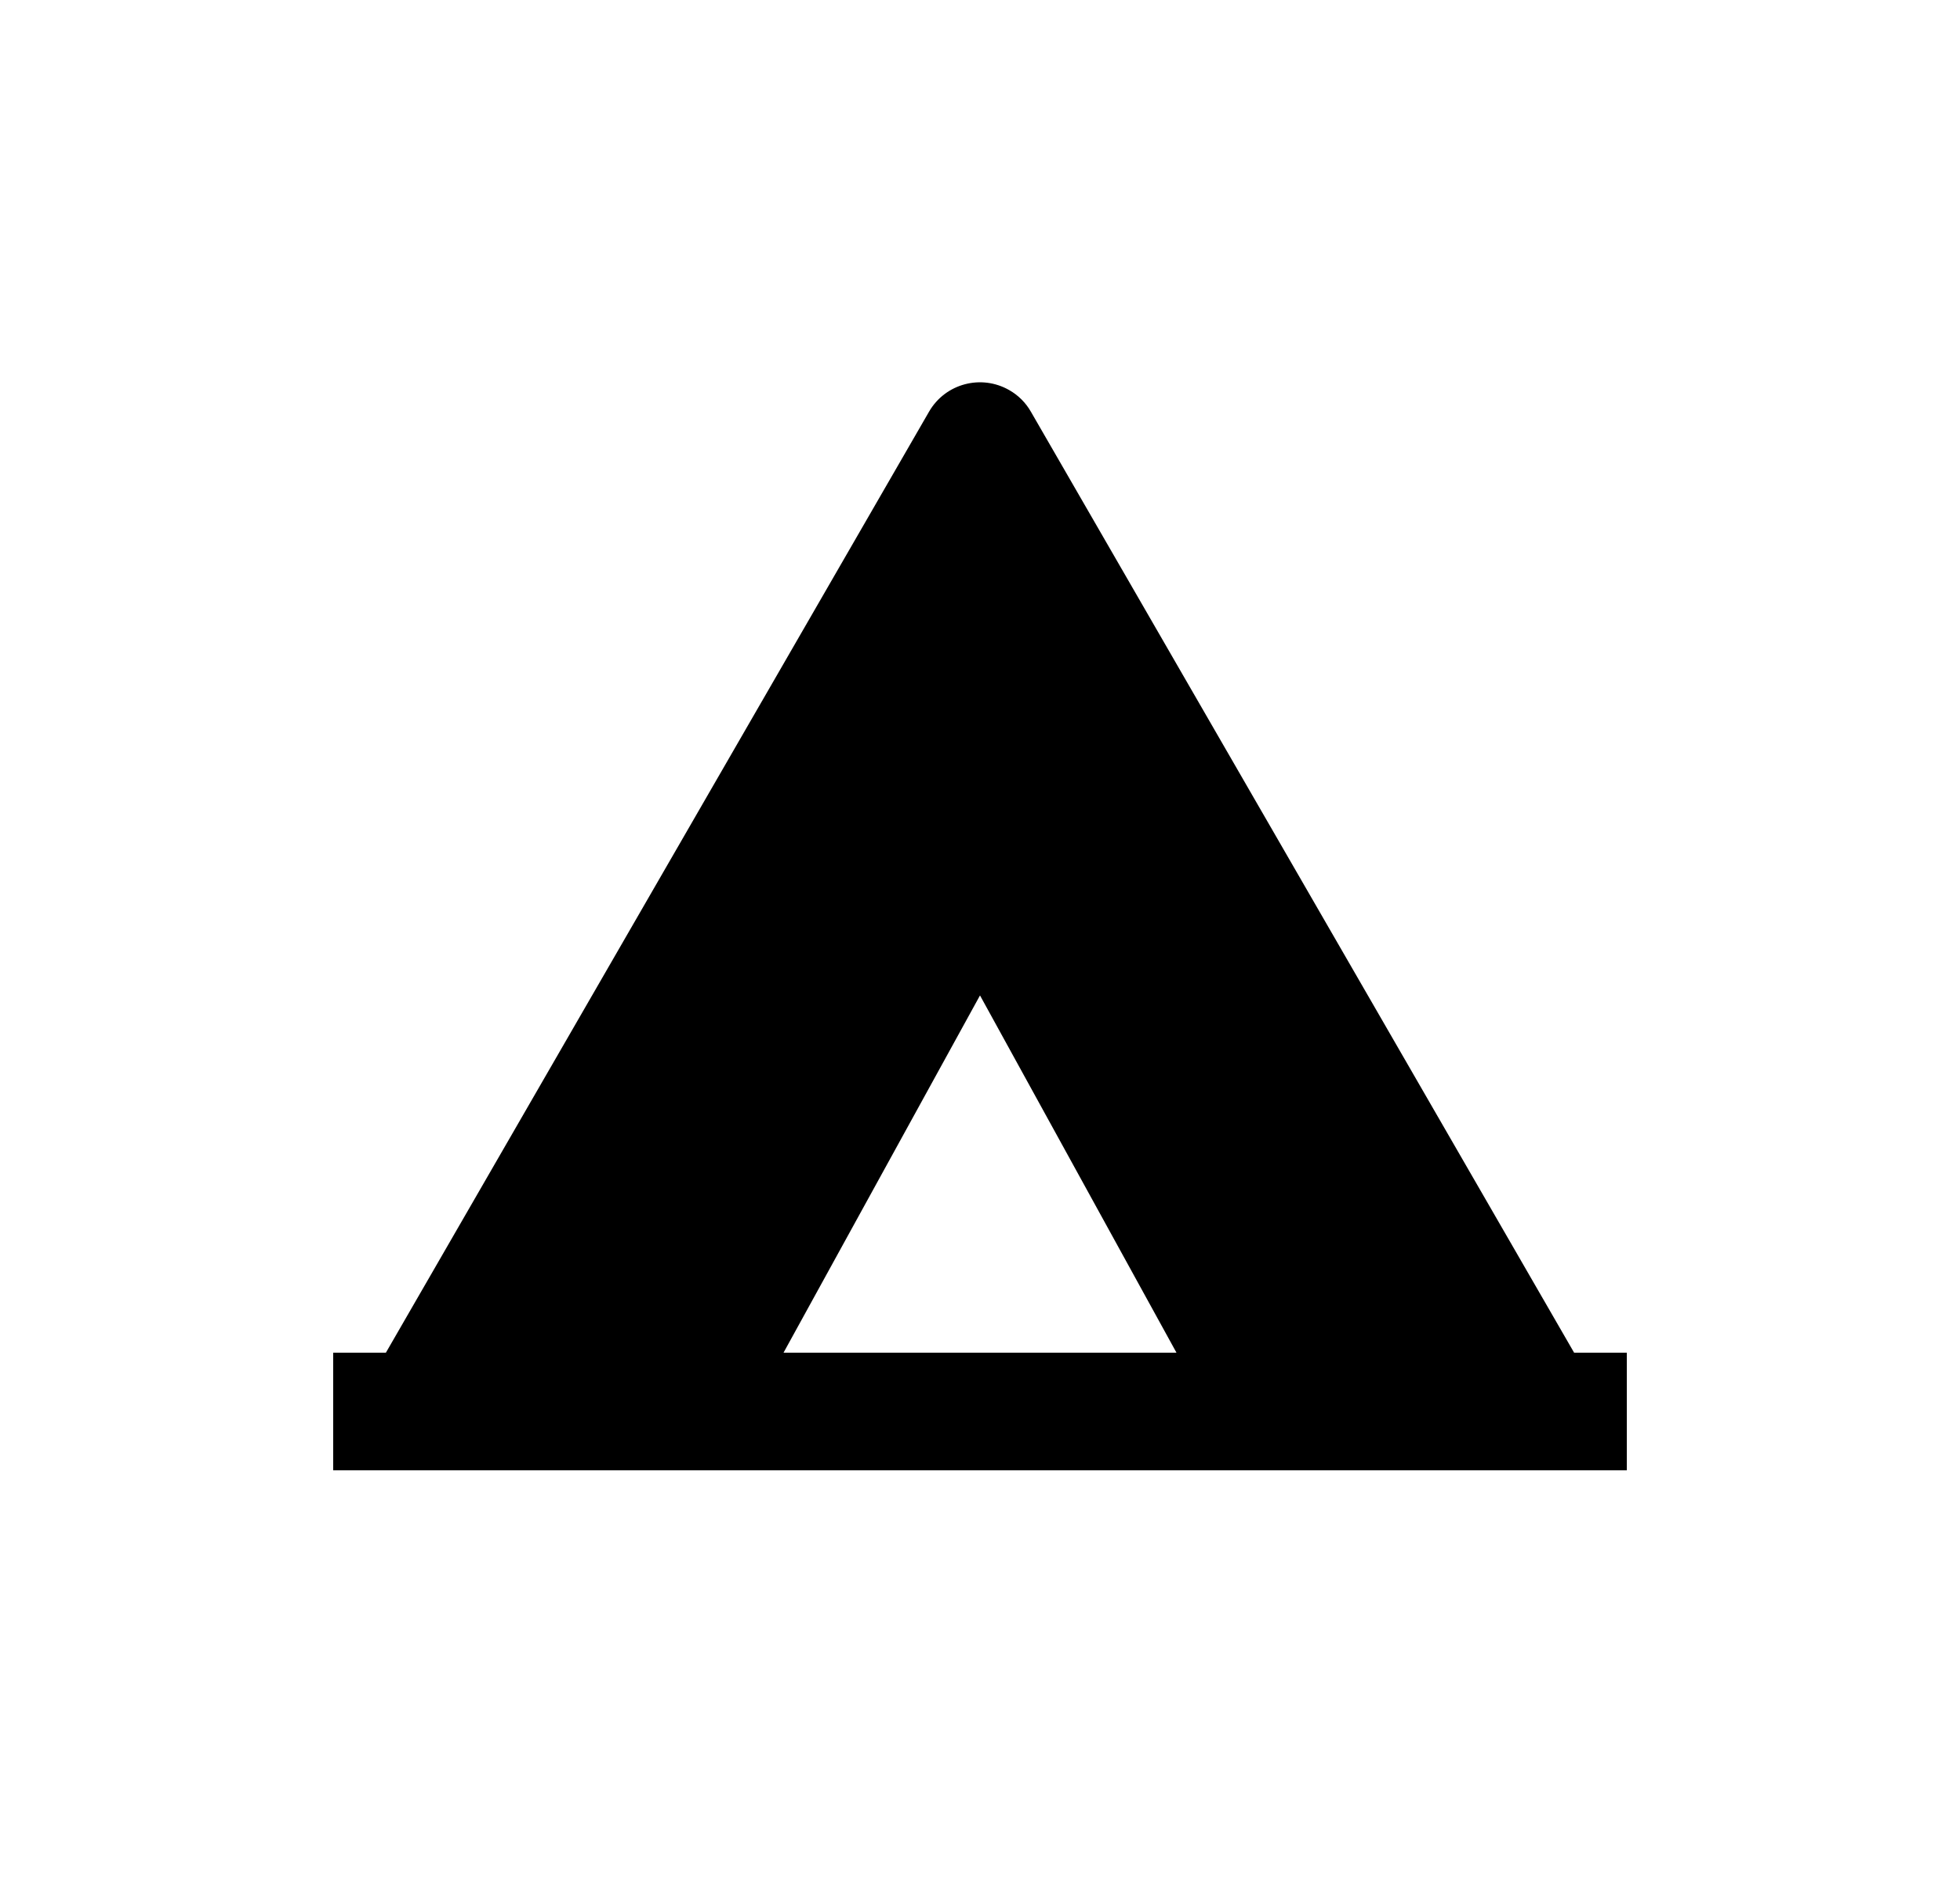 <svg width="25" height="24" viewBox="0 0 25 24" fill="none" xmlns="http://www.w3.org/2000/svg">
<path d="M13.149 5.25L20.078 17.25H20.75V18.75H4.25V17.25H4.922L11.85 5.25C12.057 4.891 12.516 4.769 12.875 4.976C12.989 5.041 13.084 5.136 13.149 5.25ZM12.5 12.694L9.994 17.25H15.006L12.5 12.694Z" fill="#0A0D14" style="fill:#0A0D14;fill:color(display-p3 0.039 0.051 0.078);fill-opacity:1;"/>
</svg>
